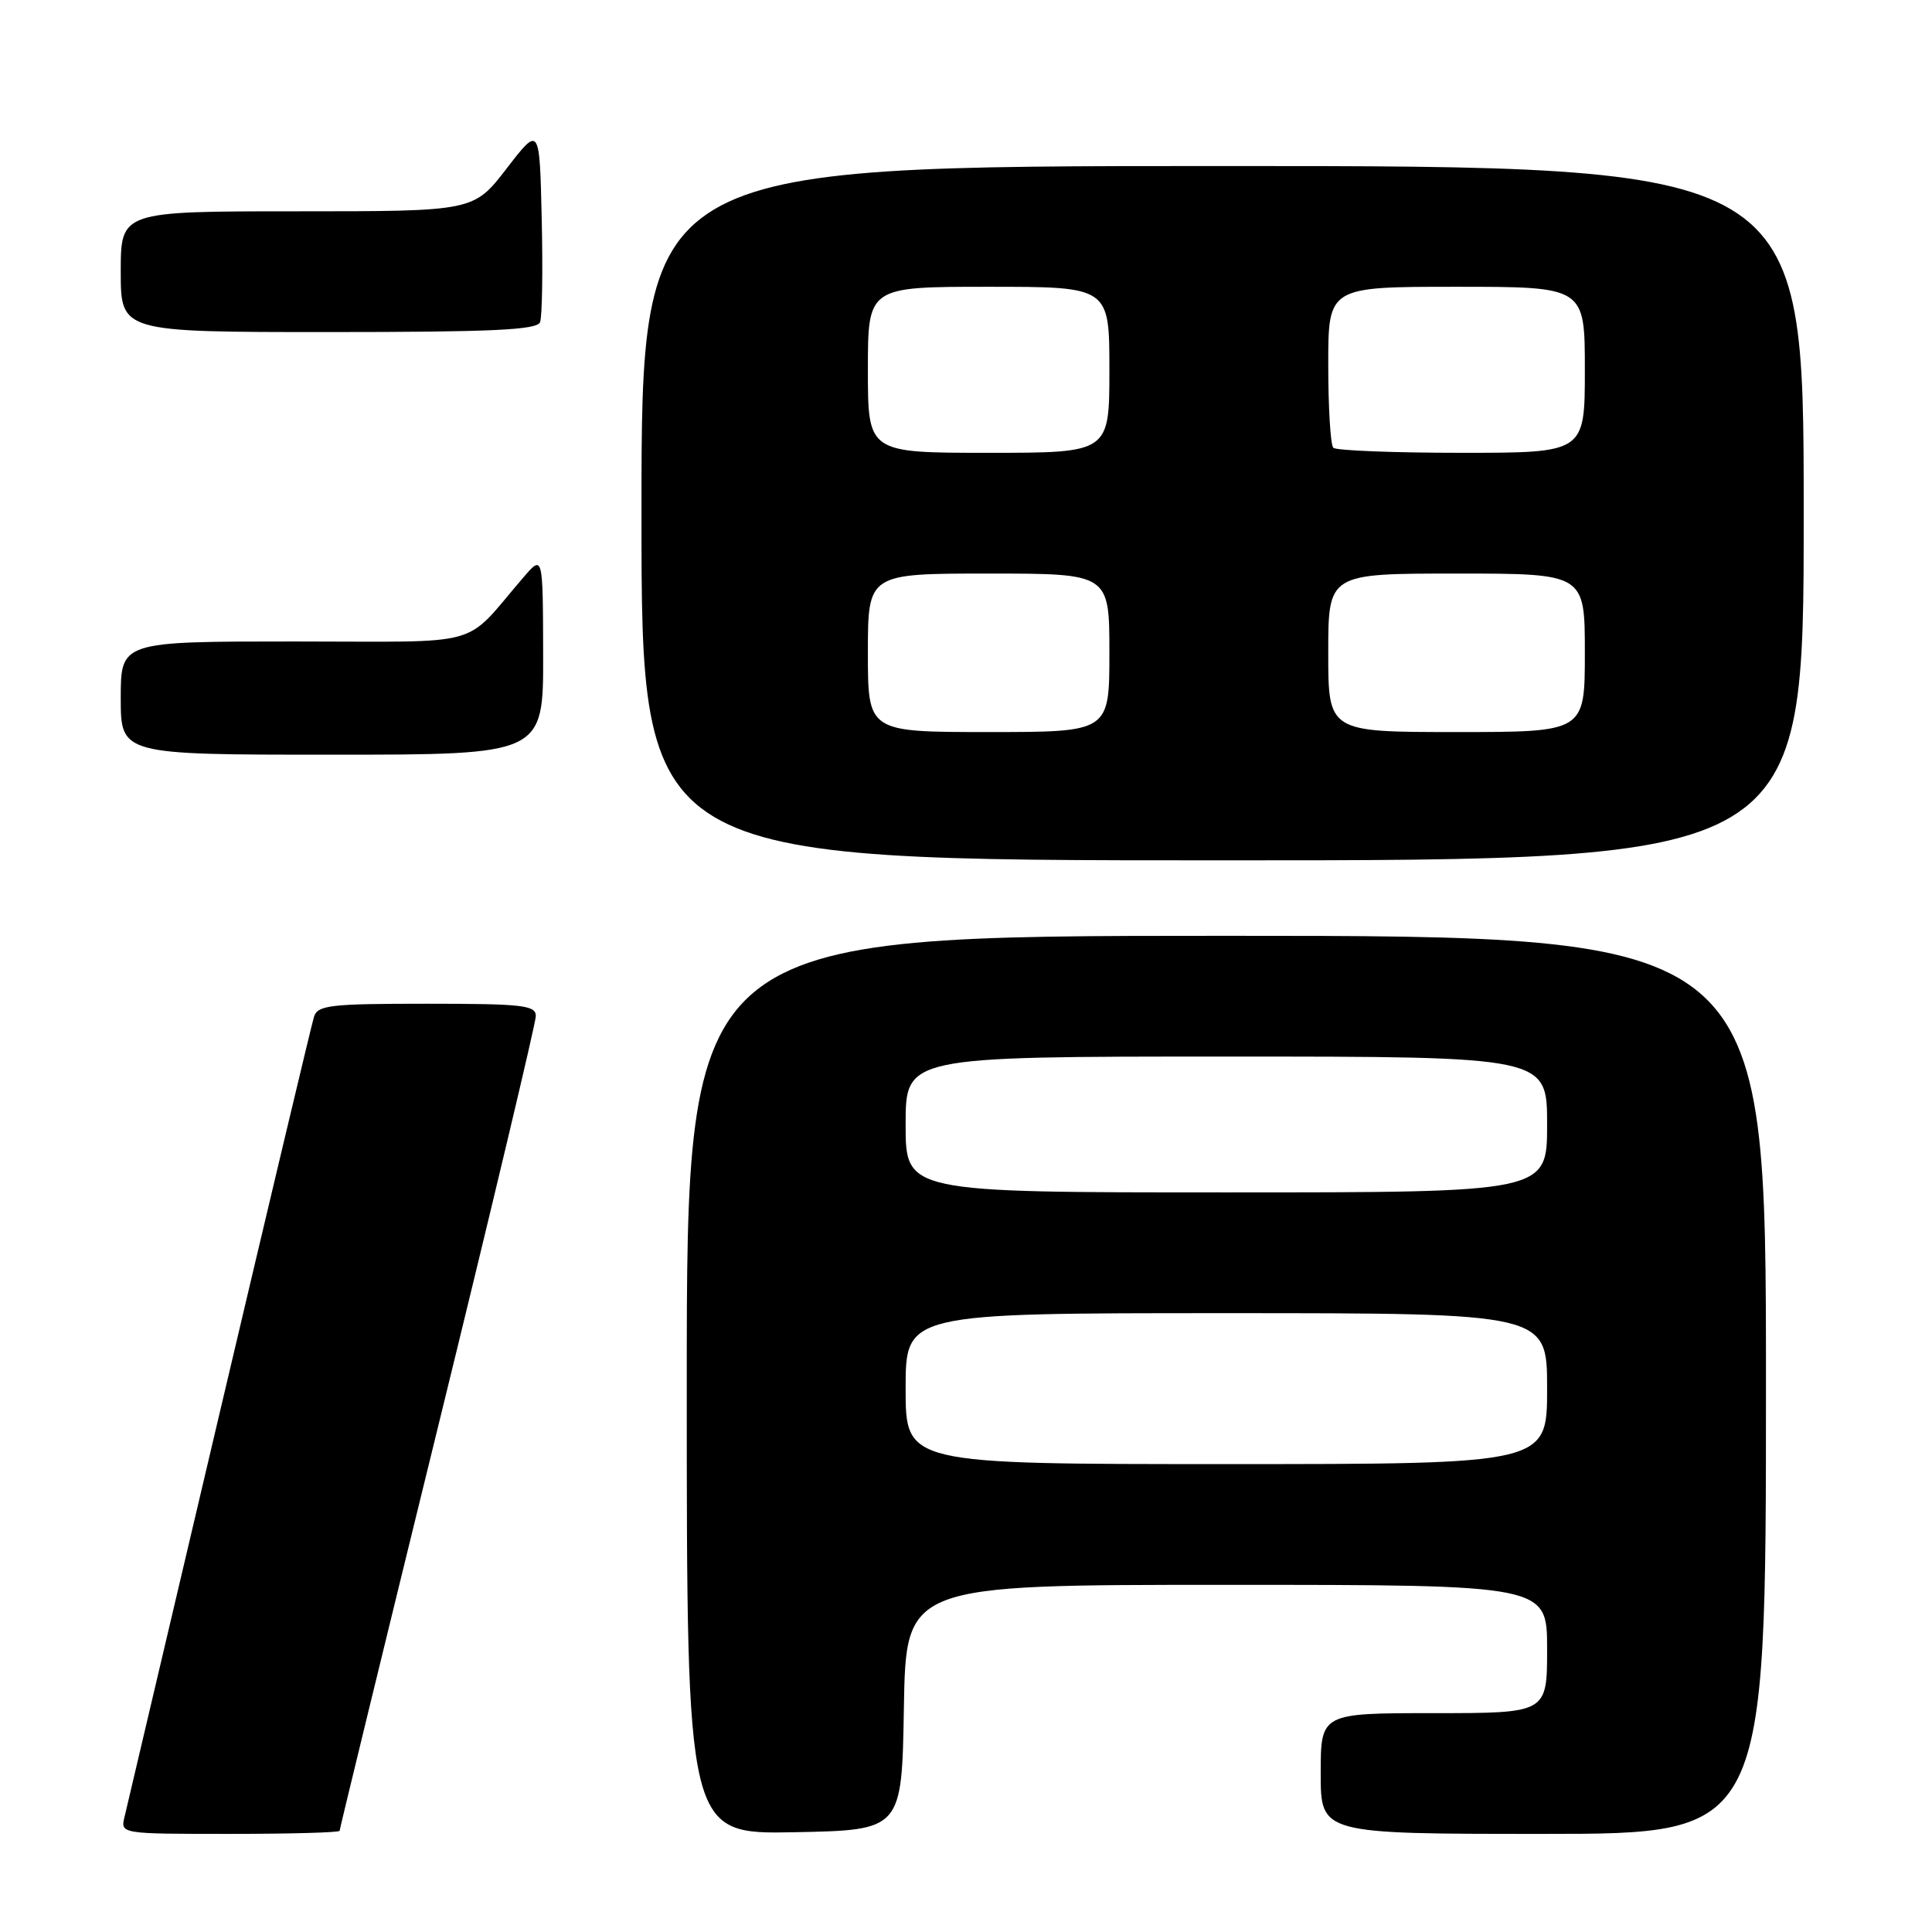 <?xml version="1.0" encoding="UTF-8" standalone="no"?>
<!DOCTYPE svg PUBLIC "-//W3C//DTD SVG 1.1//EN" "http://www.w3.org/Graphics/SVG/1.1/DTD/svg11.dtd" >
<svg xmlns="http://www.w3.org/2000/svg" xmlns:xlink="http://www.w3.org/1999/xlink" version="1.1" viewBox="0 0 256 256">
 <g >
 <path fill="currentColor"
d=" M 45.00 242.59 C 45.00 242.37 50.85 218.36 58.00 189.23 C 65.15 160.10 71.00 135.53 71.00 134.63 C 71.00 133.20 69.26 133.00 56.57 133.00 C 43.69 133.00 42.08 133.19 41.60 134.75 C 41.30 135.71 35.65 159.45 29.04 187.50 C 22.44 215.55 16.79 239.51 16.50 240.75 C 15.96 243.00 15.96 243.00 30.48 243.00 C 38.47 243.00 45.00 242.82 45.00 242.59 Z  M 119.77 226.25 C 120.05 210.00 120.05 210.00 162.52 210.00 C 205.00 210.00 205.00 210.00 205.00 218.50 C 205.00 227.00 205.00 227.00 190.00 227.00 C 175.00 227.00 175.00 227.00 175.00 235.00 C 175.00 243.00 175.00 243.00 204.50 243.00 C 234.00 243.00 234.00 243.00 234.00 183.50 C 234.00 124.00 234.00 124.00 162.50 124.00 C 91.00 124.00 91.00 124.00 91.00 183.53 C 91.00 243.05 91.00 243.05 105.25 242.78 C 119.50 242.50 119.50 242.50 119.77 226.25 Z  M 239.00 68.00 C 239.00 22.00 239.00 22.00 162.00 22.00 C 85.00 22.00 85.00 22.00 85.00 68.00 C 85.00 114.00 85.00 114.00 162.00 114.00 C 239.00 114.00 239.00 114.00 239.00 68.00 Z  M 71.97 86.75 C 71.94 73.50 71.94 73.50 69.36 76.50 C 61.19 85.99 64.73 85.00 38.99 85.00 C 16.00 85.00 16.00 85.00 16.00 92.50 C 16.00 100.00 16.00 100.00 44.00 100.00 C 72.00 100.00 72.00 100.00 71.97 86.75 Z  M 71.56 42.69 C 71.84 41.98 71.94 35.82 71.78 29.02 C 71.50 16.66 71.50 16.66 67.13 22.33 C 62.76 28.00 62.76 28.00 39.38 28.00 C 16.00 28.00 16.00 28.00 16.00 36.00 C 16.00 44.00 16.00 44.00 43.53 44.00 C 65.26 44.00 71.17 43.72 71.56 42.69 Z  M 120.00 184.00 C 120.00 174.00 120.00 174.00 162.50 174.00 C 205.00 174.00 205.00 174.00 205.00 184.00 C 205.00 194.00 205.00 194.00 162.50 194.00 C 120.00 194.00 120.00 194.00 120.00 184.00 Z  M 120.00 149.00 C 120.00 140.00 120.00 140.00 162.50 140.00 C 205.00 140.00 205.00 140.00 205.00 149.00 C 205.00 158.00 205.00 158.00 162.50 158.00 C 120.00 158.00 120.00 158.00 120.00 149.00 Z  M 115.00 86.50 C 115.00 76.00 115.00 76.00 131.00 76.00 C 147.00 76.00 147.00 76.00 147.00 86.50 C 147.00 97.00 147.00 97.00 131.00 97.00 C 115.00 97.00 115.00 97.00 115.00 86.50 Z  M 176.00 86.50 C 176.00 76.00 176.00 76.00 193.00 76.00 C 210.00 76.00 210.00 76.00 210.00 86.50 C 210.00 97.00 210.00 97.00 193.00 97.00 C 176.00 97.00 176.00 97.00 176.00 86.50 Z  M 115.00 49.00 C 115.00 38.00 115.00 38.00 131.00 38.00 C 147.00 38.00 147.00 38.00 147.00 49.00 C 147.00 60.00 147.00 60.00 131.00 60.00 C 115.00 60.00 115.00 60.00 115.00 49.00 Z  M 176.67 59.33 C 176.30 58.97 176.00 54.02 176.00 48.33 C 176.00 38.00 176.00 38.00 193.00 38.00 C 210.00 38.00 210.00 38.00 210.00 49.00 C 210.00 60.00 210.00 60.00 193.67 60.00 C 184.68 60.00 177.03 59.70 176.67 59.33 Z "/>
</g>
</svg>